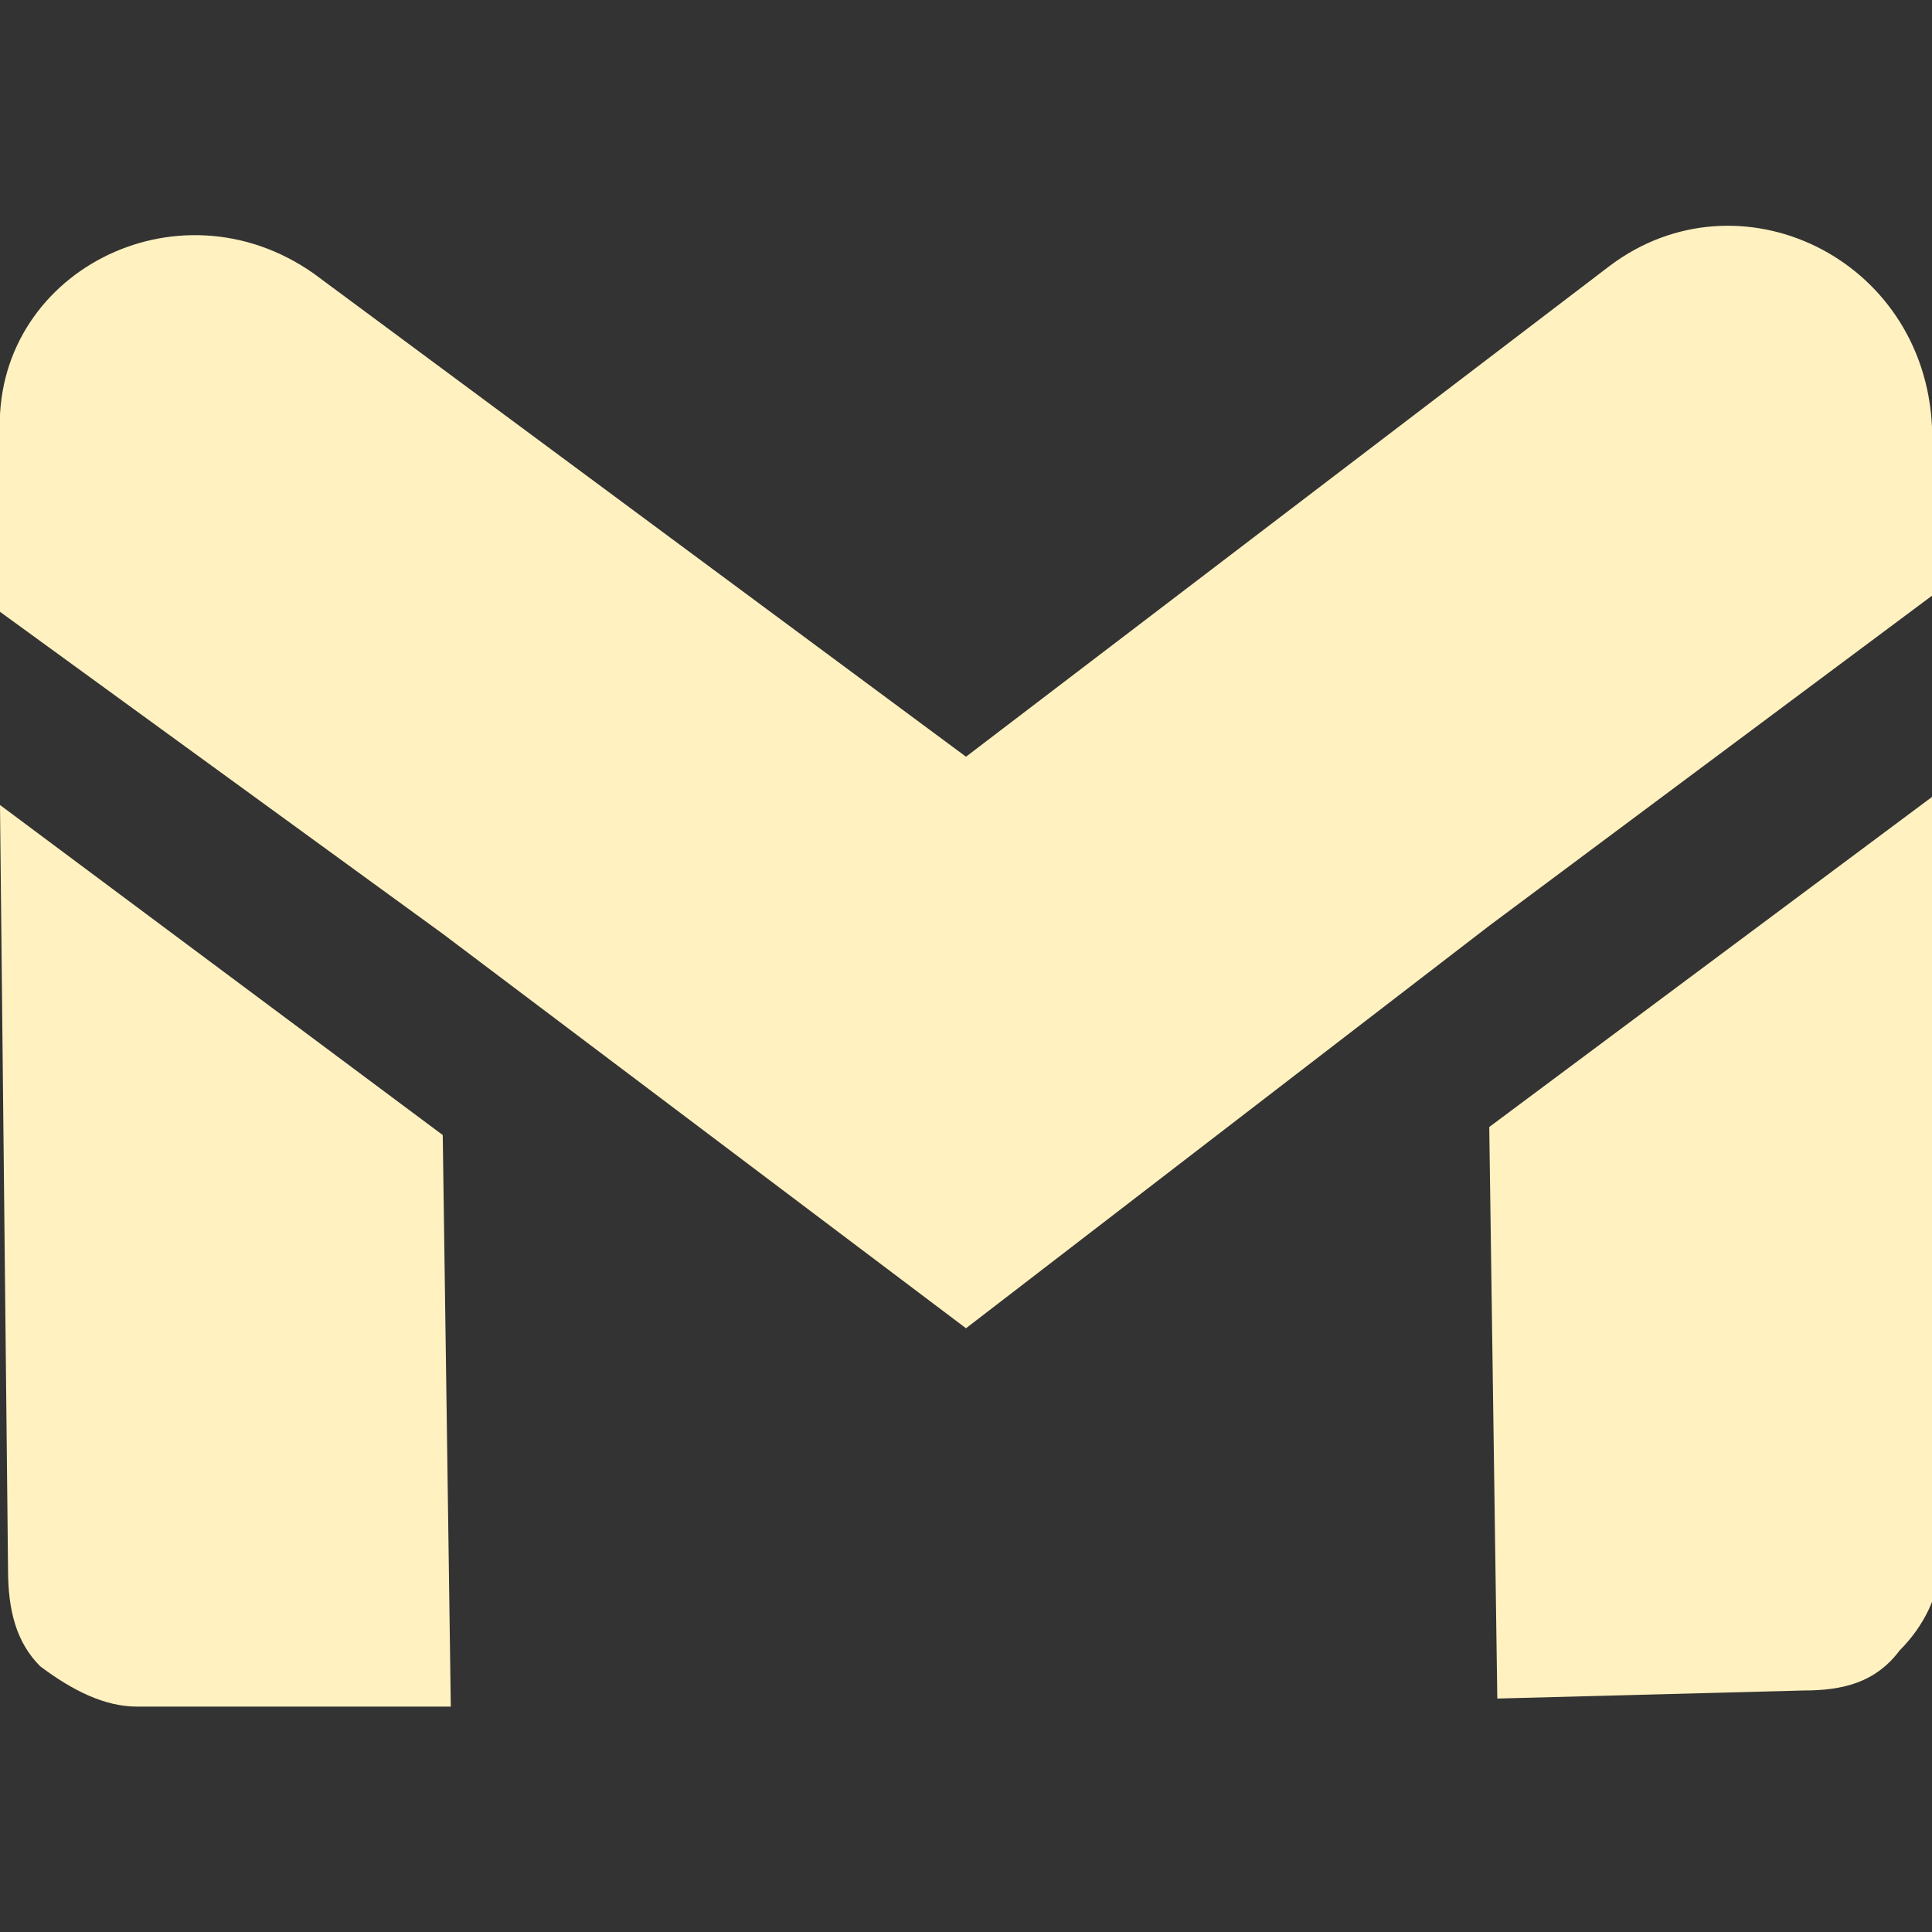 <svg version="1.2" xmlns="http://www.w3.org/2000/svg" viewBox="0 0 24 24" width="24" height="24">
	<rect x="0" y="0" width="24" height="24" fill="#333333" stroke="none"/>
	<title>gmail-svg</title>
	<style>
		.s0 { fill: #fff1c0 } 
	</style>
	<path id="Layer" class="s0" d="m3.9 3.4c-1.7-1.2-4 0-3.9 2v2.2l5.5 4 6.5 4.9 6.5-5 5.5-4.1v-2.1c-0.1-2.1-2.4-3.2-4-2l-8 6.1z"/>
	<path id="Layer" class="s0" d="m18.5 14l0.1 7.1 3.8-0.1c0.5 0 0.9-0.1 1.2-0.5 0.3-0.3 0.5-0.7 0.5-1.1l-0.1-9.5z"/>
	<path id="Layer" class="s0" d="m5.5 14.1l0.1 7.1h-3.9c-0.4 0-0.8-0.2-1.2-0.5-0.3-0.3-0.4-0.7-0.4-1.2l-0.1-9.5z"/>
</svg>